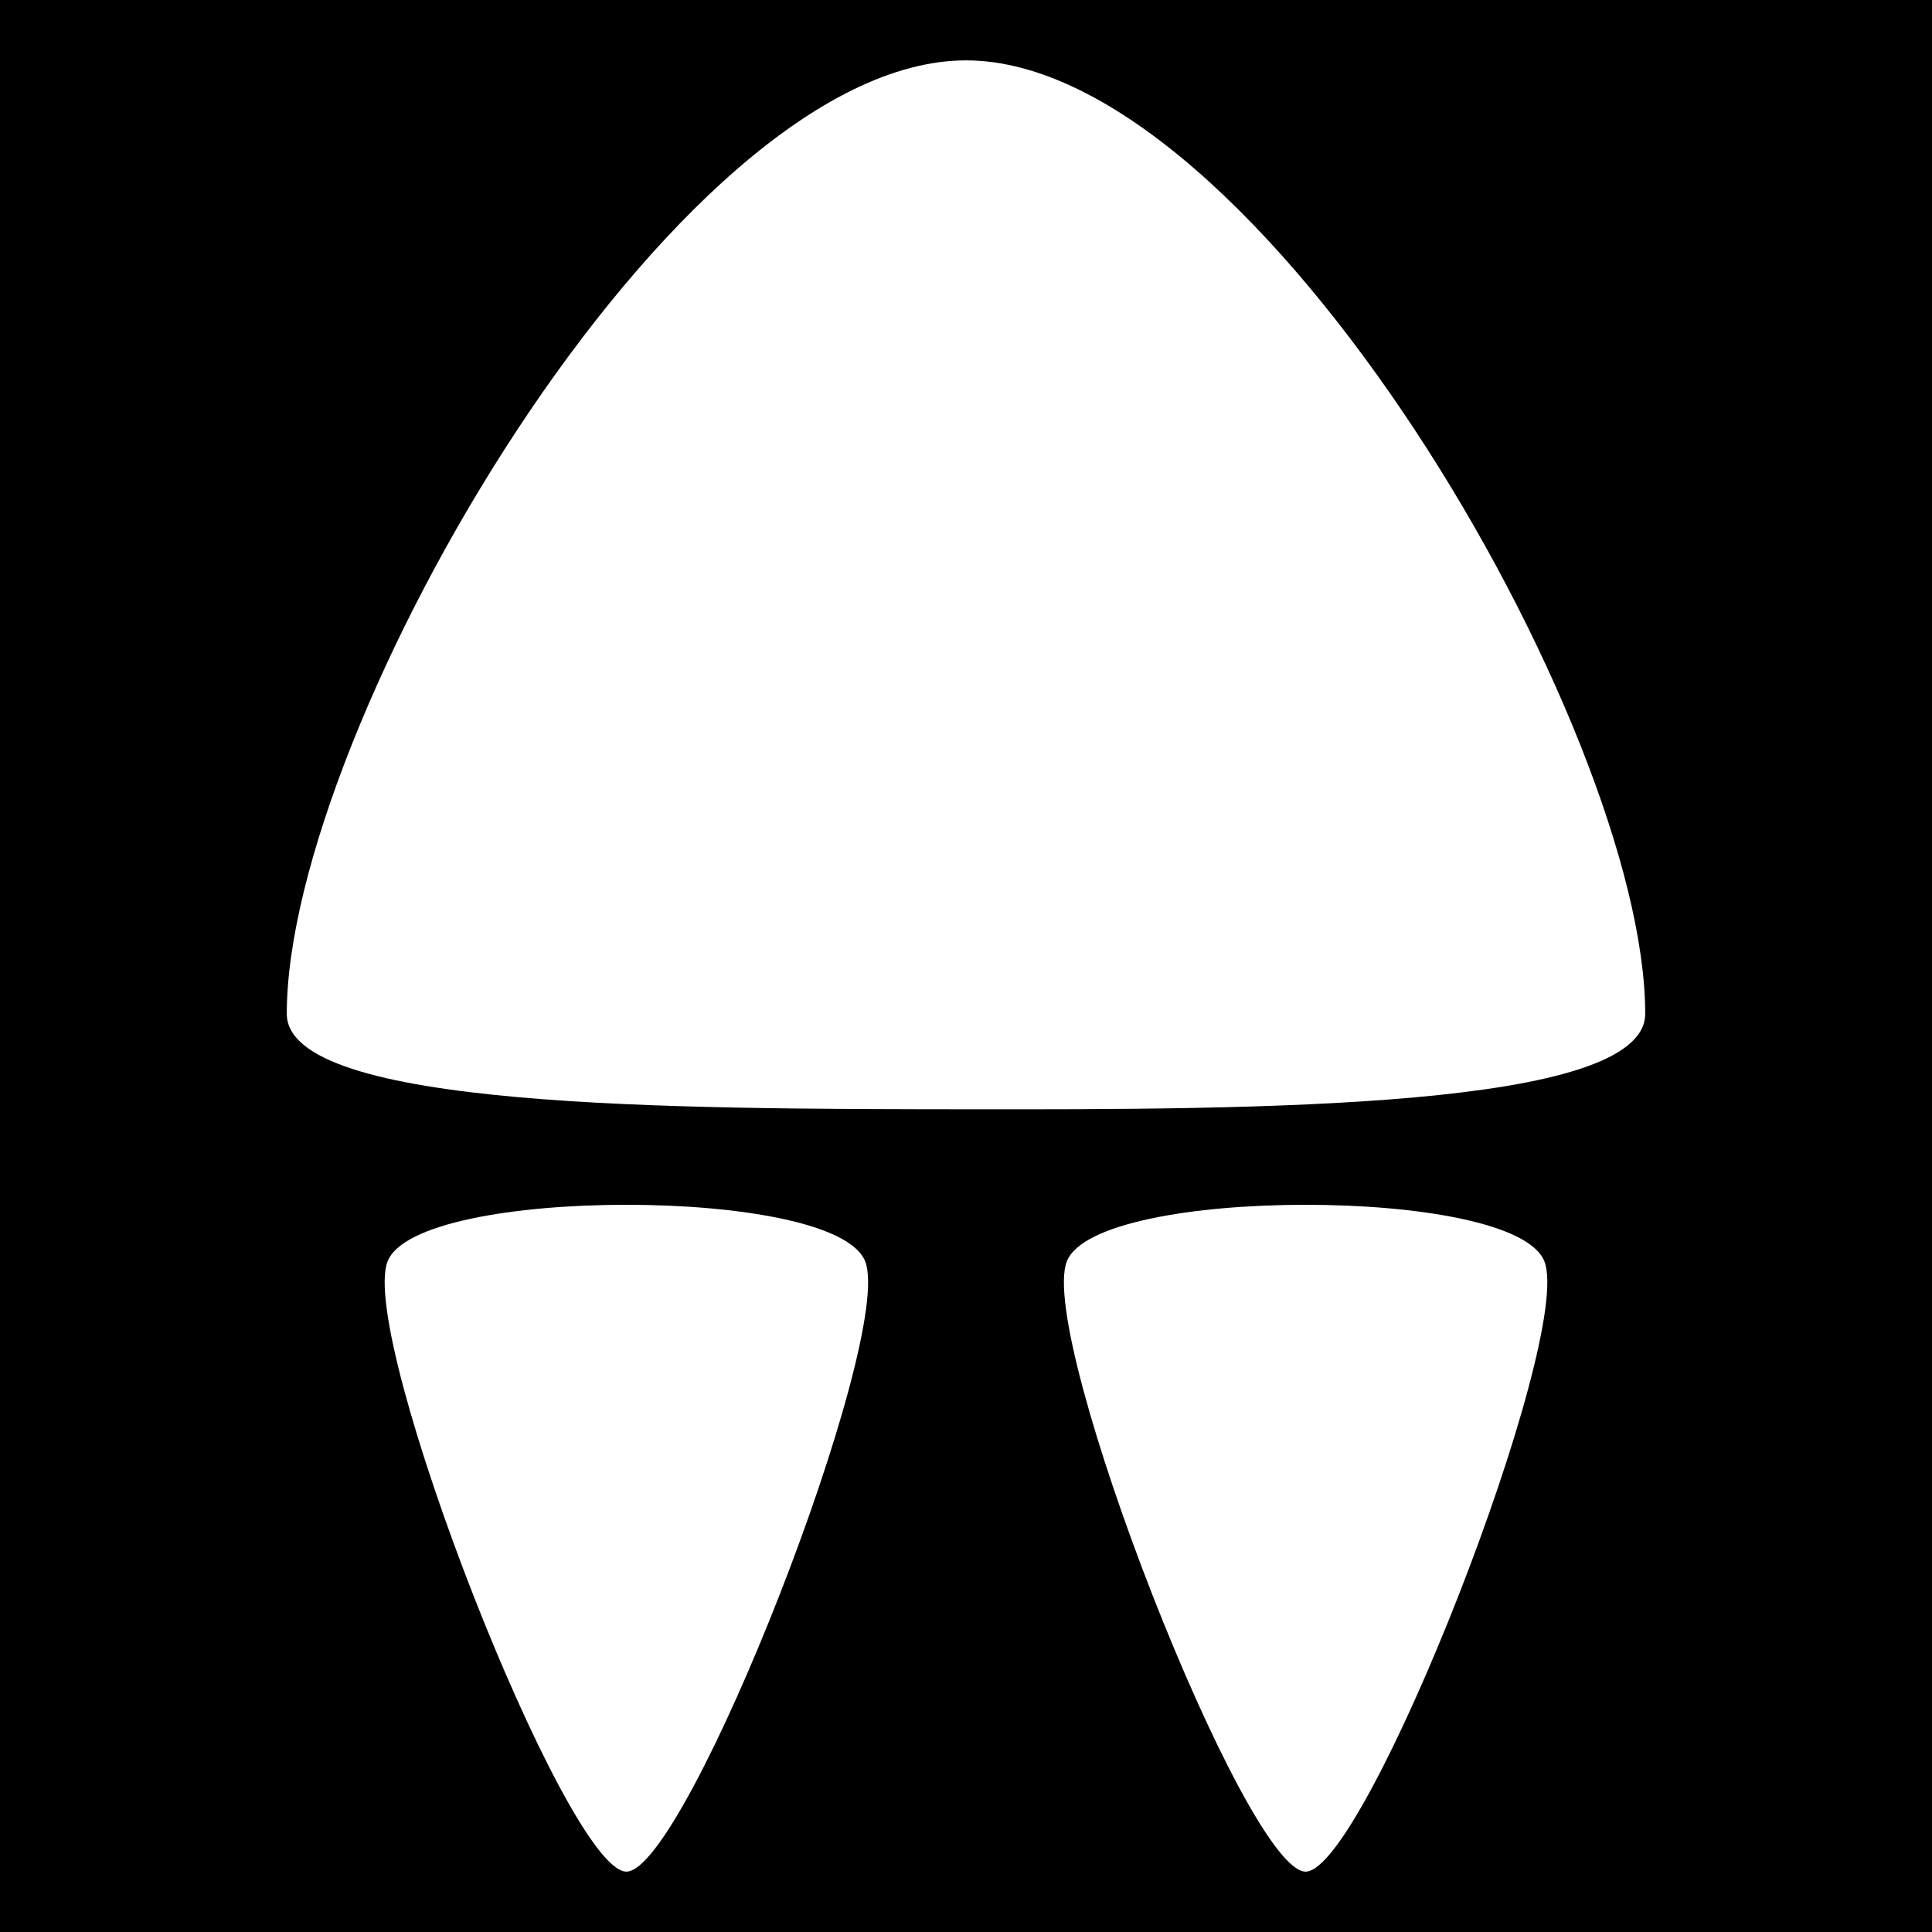<svg xmlns="http://www.w3.org/2000/svg" width="512" height="512"><path d="M0 0h512v512H0z"/><path d="M256 16C178.857 16 76 192.867 76 268.657c0 25.263 103.128 25.223 180 25.313 76.874.09 180-.046 180-25.313C436 192.867 333.144 16 256 16zm-90 303.282c-29.772 0-59.312 4.894-63.282 15C94.778 354.492 150.12 496 166 496c15.88 0 71.22-141.51 63.282-161.718-3.97-10.105-33.51-15-63.282-15zm180 0c-29.772 0-59.312 4.894-63.282 15C274.778 354.492 330.12 496 346 496c15.88 0 71.22-141.51 63.282-161.718-3.97-10.105-33.508-15-63.282-15z" fill="#fff"/></svg>